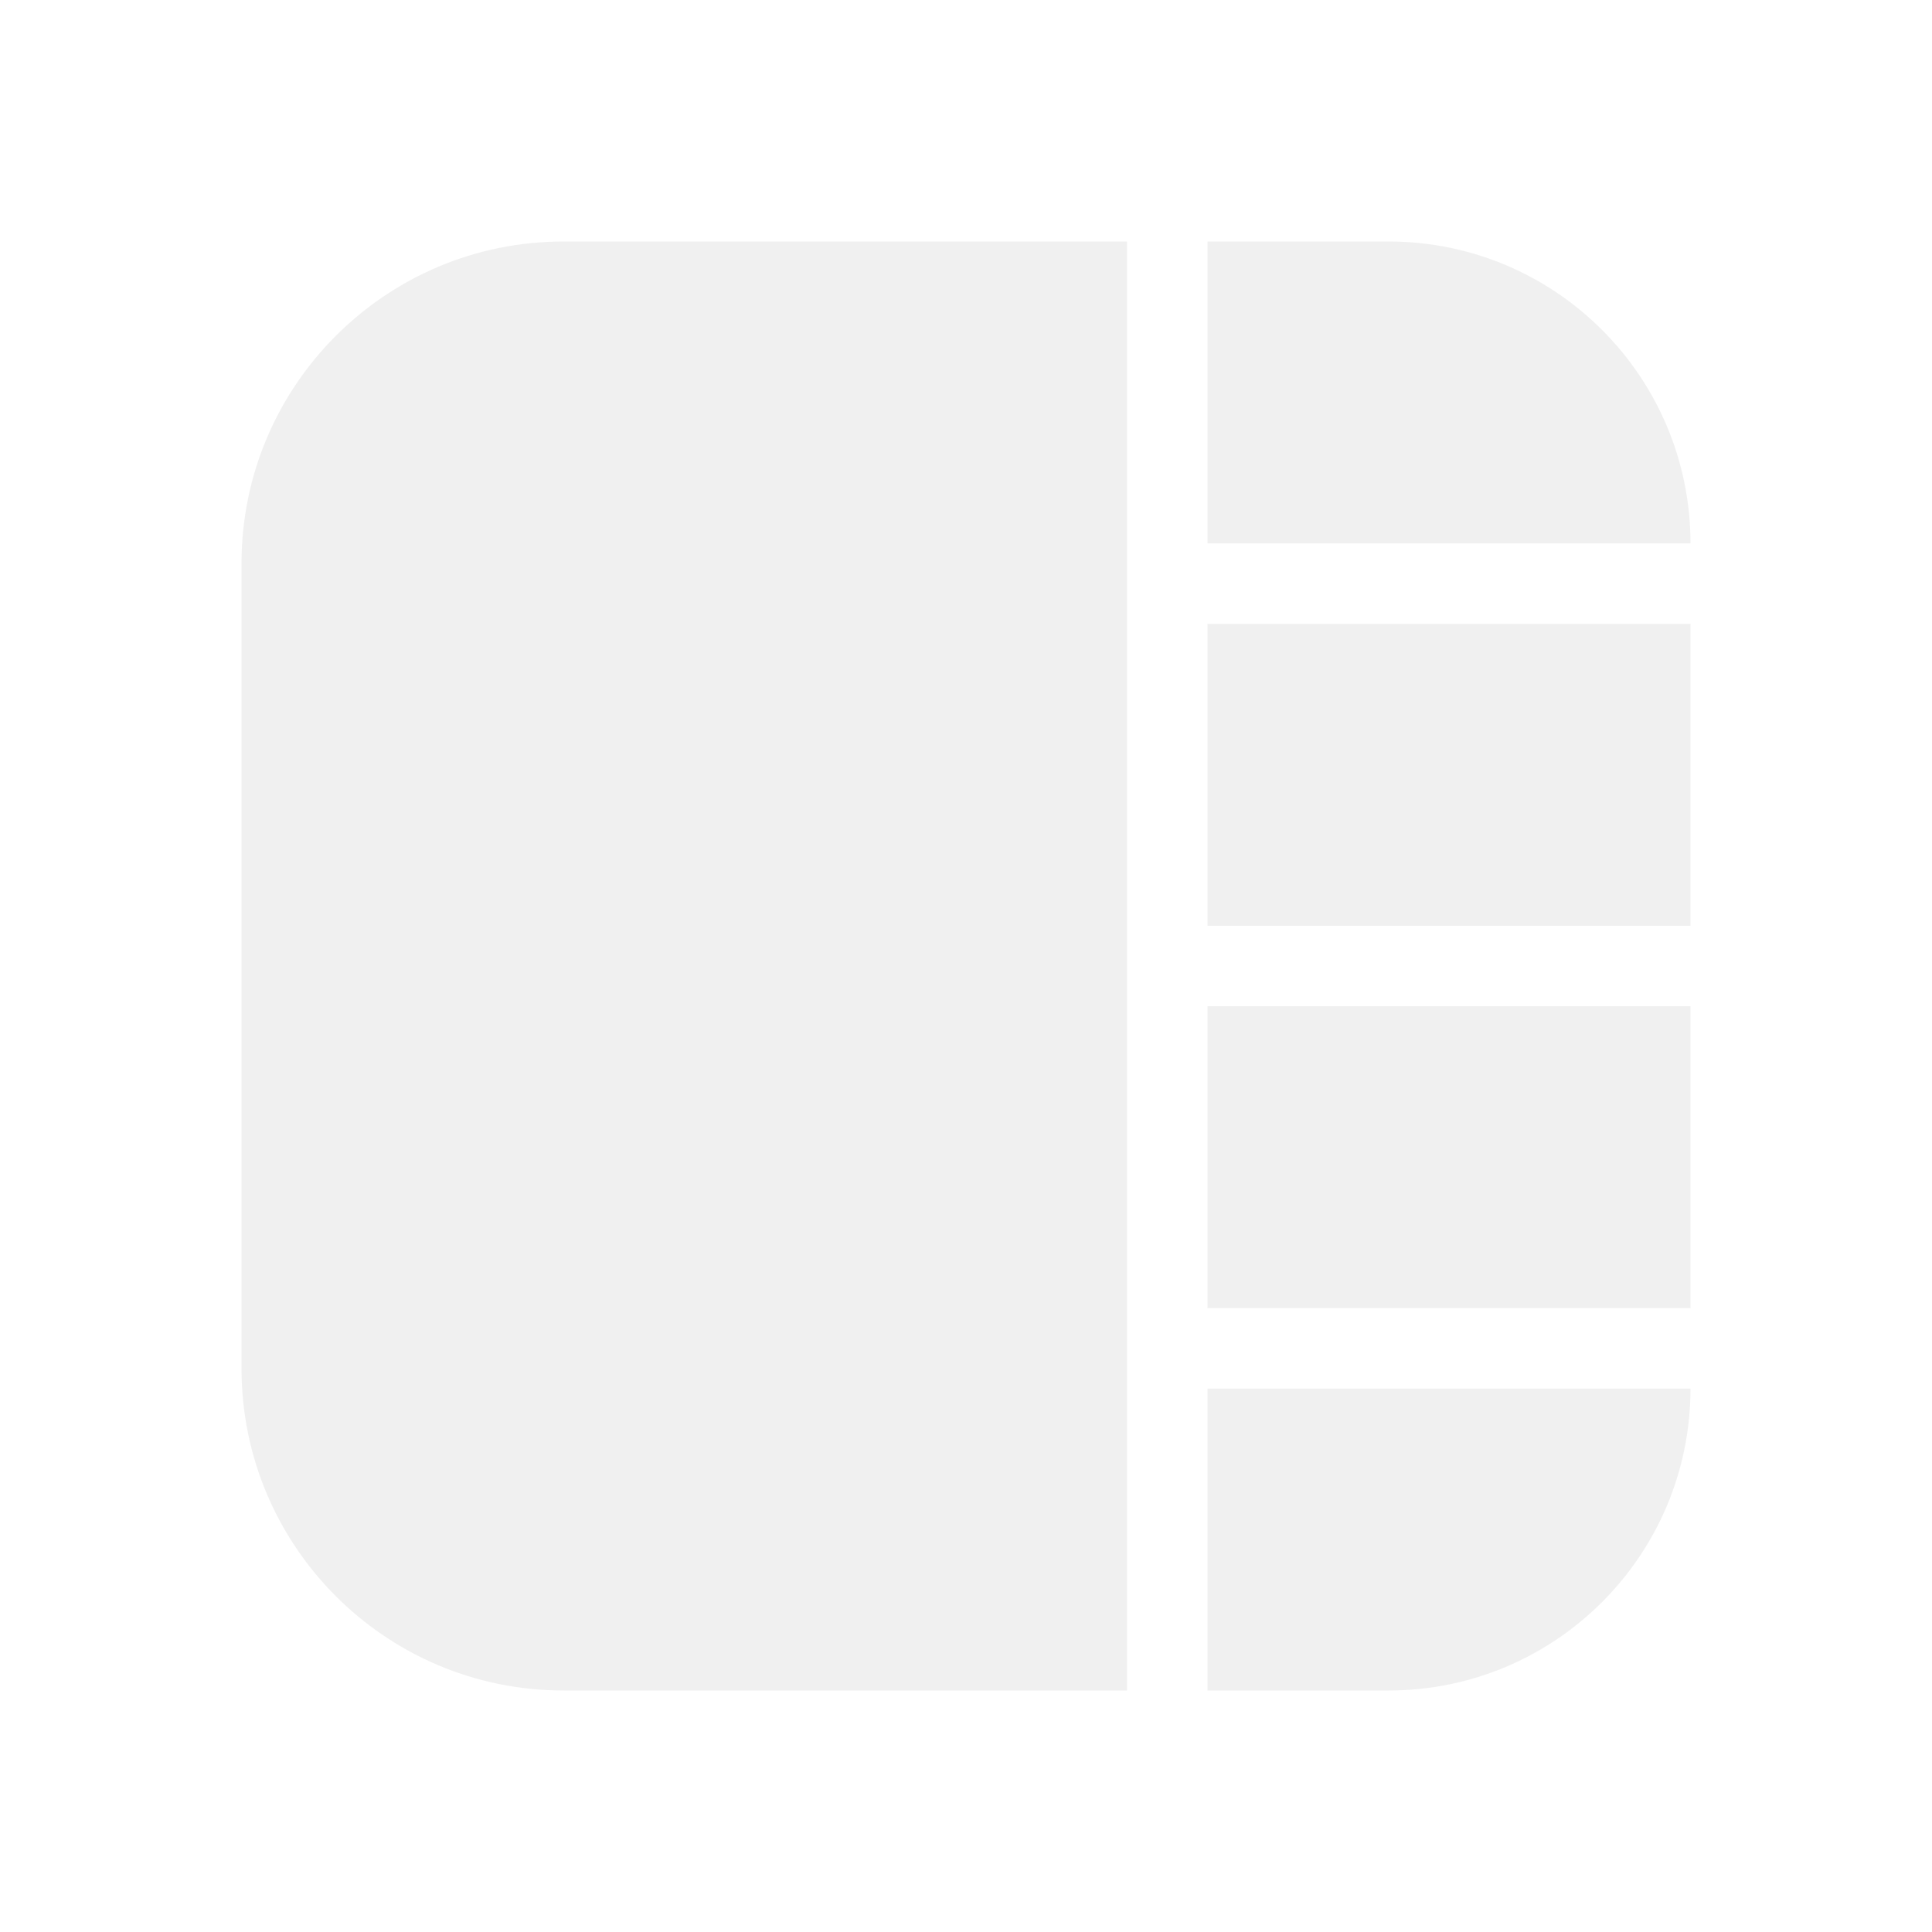 <svg xmlns="http://www.w3.org/2000/svg" xmlns:xlink="http://www.w3.org/1999/xlink" fill="none" version="1.1" width="24" height="24" viewBox="0 0 24 24"><g style="opacity:0.25;"><g><path d="M3,7C3,4.791,4.791,3,7,3C7,3,14,3,14,3C14,3,14,21,14,21C14,21,7,21,7,21C4.791,21,3,19.209,3,17C3,17,3,7,3,7C3,7,3,7,3,7ZM15,3C15,3,17.25,3,17.25,3C19.321,3,21,4.679,21,6.75C21,6.75,15,6.75,15,6.75C15,6.75,15,3,15,3C15,3,15,3,15,3ZM15,7.75C15,7.75,21,7.75,21,7.75C21,7.75,21,11.5,21,11.5C21,11.5,15,11.5,15,11.5C15,11.5,15,7.75,15,7.75C15,7.75,15,7.75,15,7.75ZM15,12.5C15,12.5,21,12.5,21,12.5C21,12.5,21,16.25,21,16.25C21,16.25,15,16.25,15,16.25C15,16.25,15,12.5,15,12.5C15,12.5,15,12.5,15,12.5ZM15,17.25C15,17.25,21,17.25,21,17.25C21,19.321,19.321,21,17.25,21C17.25,21,15,21,15,21C15,21,15,17.25,15,17.25C15,17.25,15,17.25,15,17.25Z" fill="#C4C4C4" fill-opacity="1"/></g></g></svg>